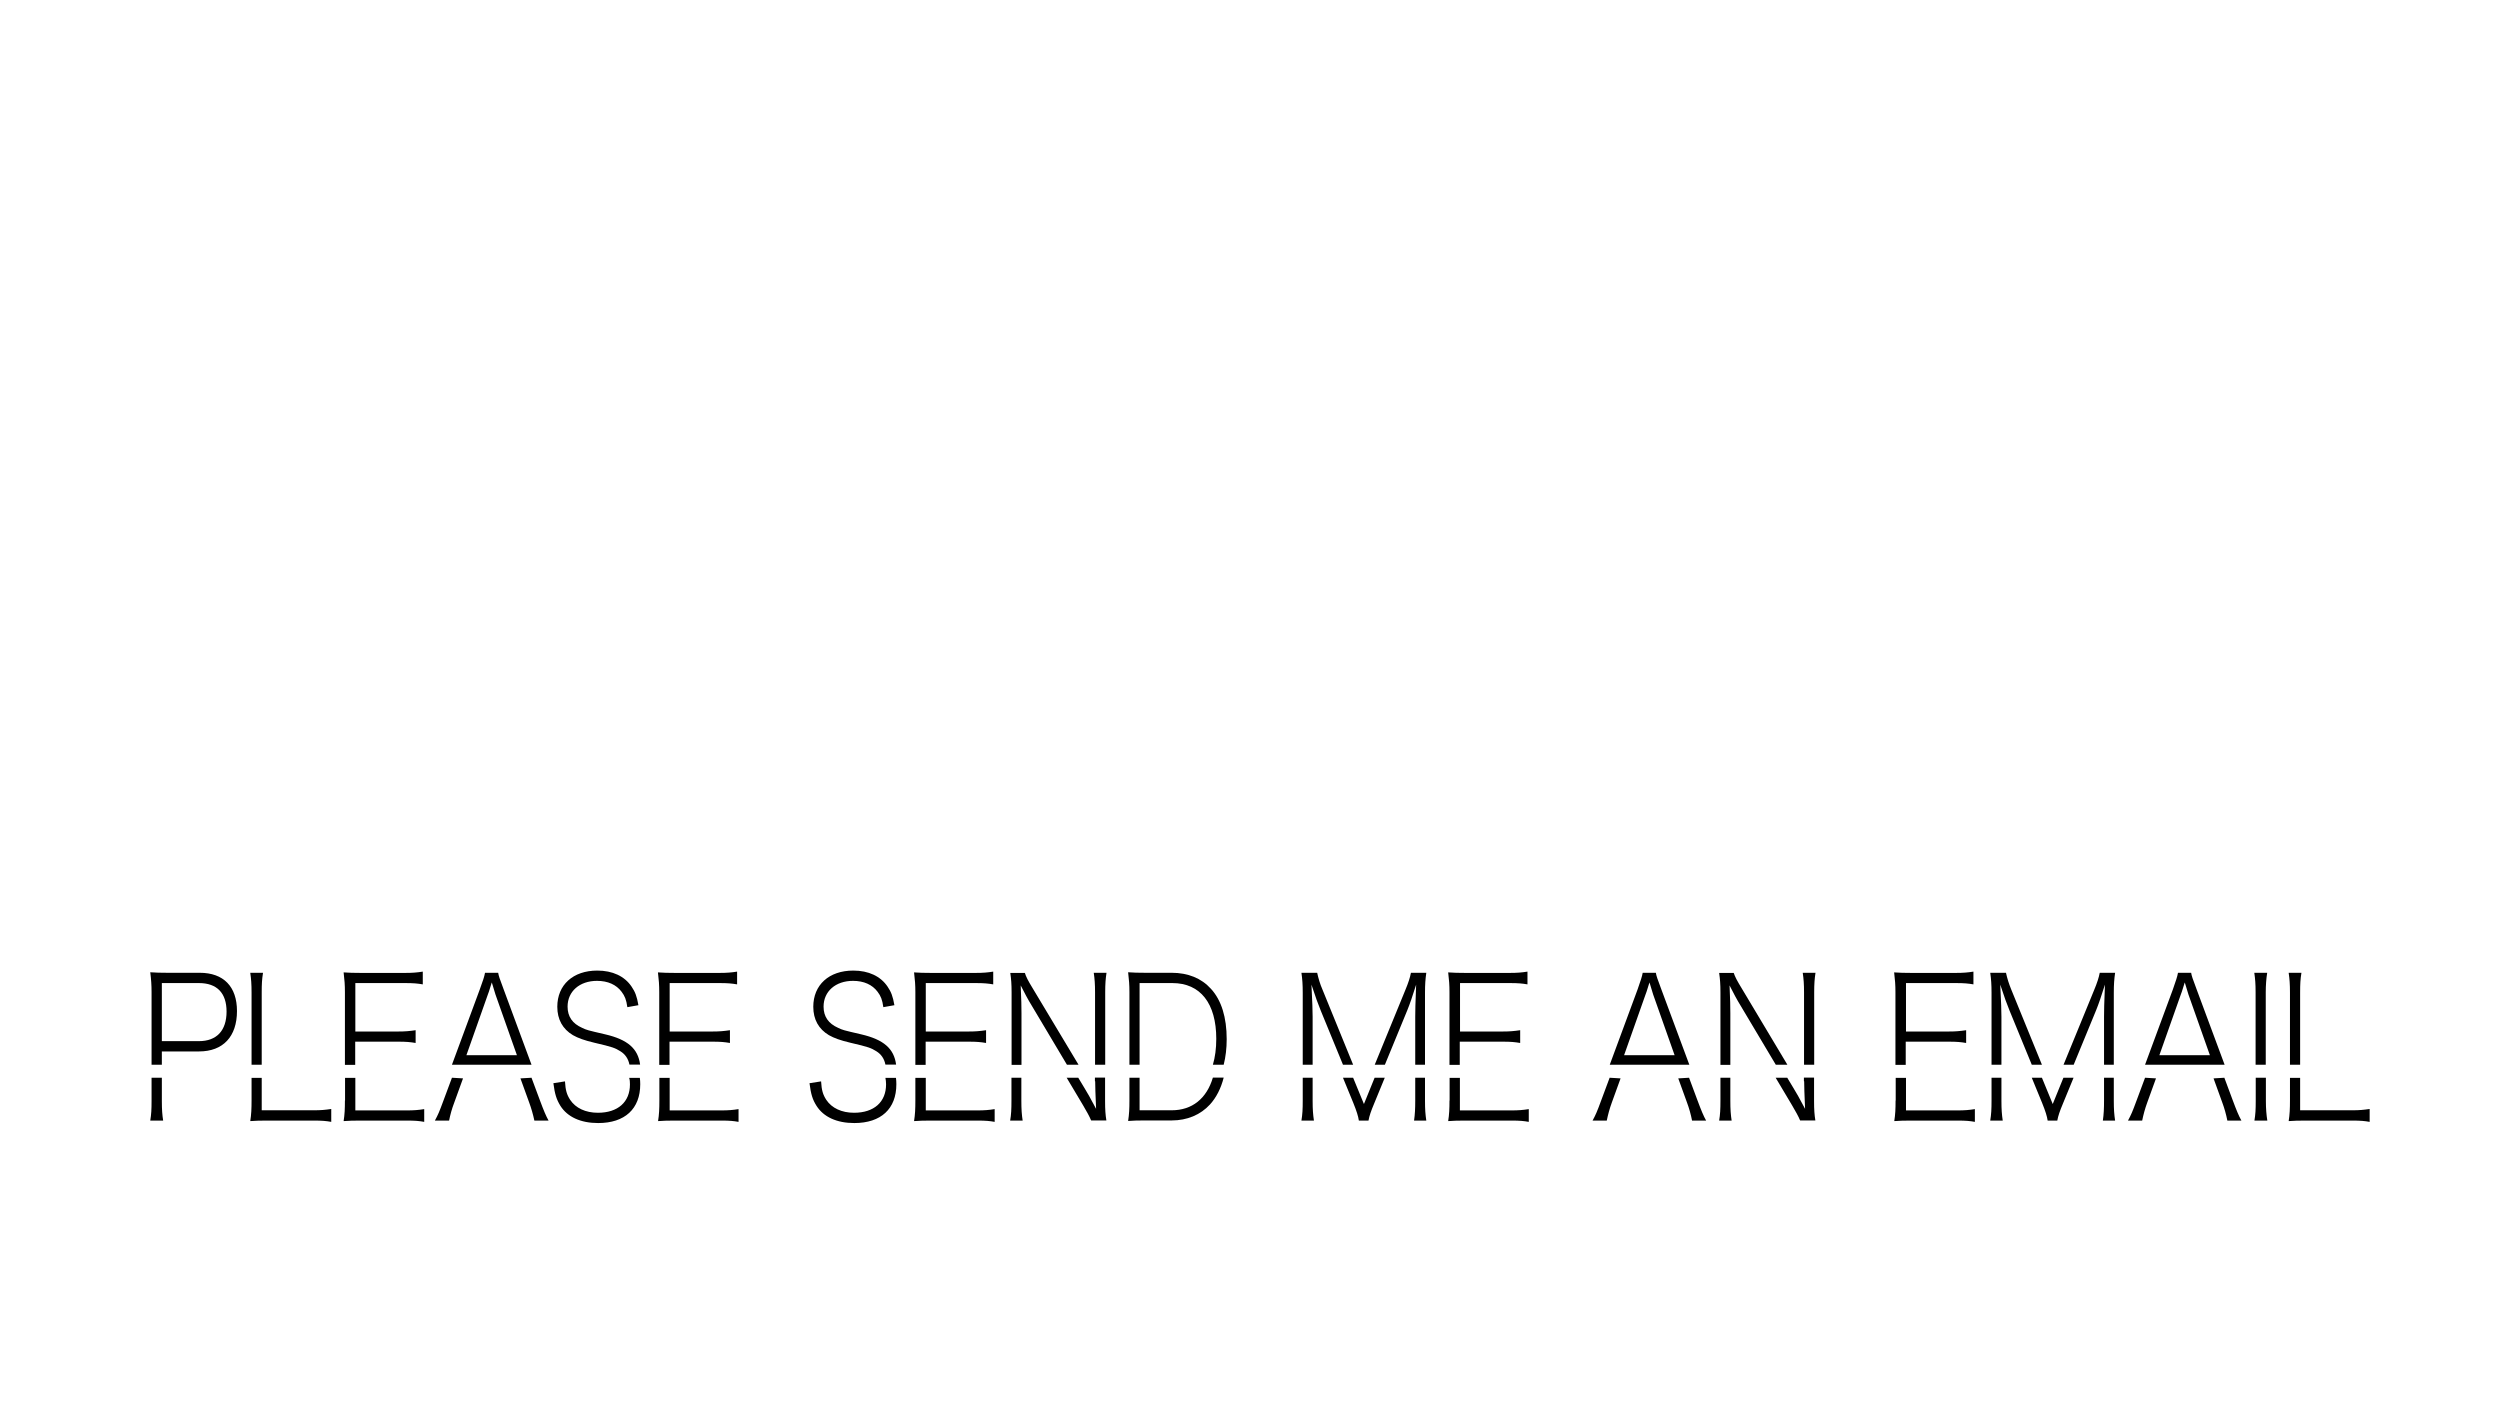 <?xml version="1.0" encoding="utf-8"?>
<!-- Generator: Adobe Illustrator 24.3.0, SVG Export Plug-In . SVG Version: 6.00 Build 0)  -->
<svg version="1.1" id="Layer_1" xmlns="http://www.w3.org/2000/svg" xmlns:xlink="http://www.w3.org/1999/xlink" x="0px" y="0px"
	 viewBox="0 0 1920 1080" style="enable-background:new 0 0 1920 1080;" xml:space="preserve">
<style type="text/css">
	.st0{fill:none;}
</style>
<g>
	<polygon class="st0" points="1055.8,827.7 1039.2,827.7 1047.5,847.9 	"/>
	<path class="st0" d="M1386.3,851.6c-0.5-10.3-0.7-18.7-0.7-21.2v-2.7h-12.9l4.7,7.8C1379.9,839.8,1381.5,842.6,1386.3,851.6z"/>
	<path class="st0" d="M899.8,852.7L899.8,852.7c15.8,0,26.9-9.1,31.7-25h-56.2v25H899.8z"/>
	<polygon class="st0" points="1584.8,827.7 1568.3,827.7 1576.5,847.9 	"/>
	<path class="st0" d="M841.8,851.6c-0.5-10.3-0.7-18.7-0.7-21.2v-2.7h-12.9l4.7,7.8C835.4,839.8,837,842.5,841.8,851.6z"/>
	<path d="M116.4,845.7c0,6.3-0.2,10.1-1,14.9h9.9c-0.7-4.5-1-8.4-1-14.9v-18h-7.9V845.7z"/>
	<polygon points="115.4,860.6 115.4,860.6 115.4,860.6 	"/>
	<path d="M193.2,845c0,6.5-0.2,11-1,16c4.3-0.3,7.4-0.4,13-0.4v0H241c6.4,0,9.6,0.3,13.4,1v-9.9c-4.8,0.7-7.9,1-13.4,1h-40v-24.9
		h-7.8V845z"/>
	<path d="M264.9,845.2c0,6.5-0.2,10.7-1,15.8c4.4-0.3,7.4-0.4,13-0.4h35.7c6.3,0,9.4,0.3,13.2,1v-9.8c-4.4,0.7-7.9,1-13.2,1h-39.7
		v-25h-7.9V845.2z"/>
	<path d="M347.1,827.7l-6.4,17.2c-3.5,9.5-4.2,11-6.7,15.7h10.9c0.9-4.4,2.1-9,4-13.9l6.7-18.5"/>
	<path d="M399.7,828.2l6.7,18.5c1.6,4.3,3,9.2,4,13.9h10.9c-2-3.6-3.6-7.4-6.7-15.7l-6.4-17.2"/>
	<path d="M483.8,832.8c0,13.6-9.3,21.8-24.6,21.8c-9.5,0-17.1-3.6-21.3-9.9c-2.6-4-3.6-7.4-4-14.2l-8.9,1.4
		c1.1,8.5,2.4,12.5,5.4,17.4c5.4,8.5,15.5,13.2,29,13.2c20.5,0,32.3-10.9,32.3-29.8c0-1.7-0.1-3.4-0.3-4.9h-8.2
		C483.7,829.3,483.8,831,483.8,832.8z"/>
	<path d="M506.4,845.2c0,6.5-0.2,10.7-1,15.8c4.4-0.3,7.4-0.4,13-0.4H554c6.3,0,9.4,0.3,13.2,1v-9.8c-4.4,0.7-7.9,1-13.2,1h-39.7
		v-25h-7.9V845.2z"/>
	<path d="M680.5,832.8c0,13.6-9.3,21.8-24.6,21.8c-9.5,0-17.1-3.6-21.3-9.9c-2.6-4-3.6-7.4-4-14.2l-8.9,1.4
		c1.1,8.5,2.3,12.5,5.4,17.4c5.4,8.5,15.5,13.2,29,13.2c20.5,0,32.3-10.9,32.3-29.8c0-1.7-0.1-3.4-0.3-4.9H680
		C680.3,829.3,680.5,831,680.5,832.8z"/>
	<path d="M703,845.2c0,6.5-0.2,10.7-1,15.8c4.5-0.3,7.4-0.4,13-0.4h35.7c6.3,0,9.4,0.3,13.2,1v-9.8c-4.4,0.7-7.9,1-13.2,1h-39.7v-25
		H703V845.2z"/>
	<polygon points="763.8,861.6 763.8,861.6 763.8,861.6 	"/>
	<path d="M841.1,830.4c0,2.5,0.2,10.9,0.7,21.2c-4.8-9.1-6.4-11.8-9-16.1l-4.7-7.8h-8.9l12.5,21c3.2,5.5,4.7,8.1,6.3,11.8h11.7
		c-0.7-4.3-1-8.1-1-14.9v-18h-7.8V830.4z"/>
	<path d="M776.8,845.3c0,6.6-0.2,10.7-1,15.3h9.6c-0.7-4.5-1-8.5-1-15.3v-17.6h-7.6V845.3z"/>
	<path d="M899.8,852.7L899.8,852.7l-24.6,0v-25h-7.8v17.4c0,6.5-0.2,10.6-1,15.8c4.3-0.3,7.3-0.4,13-0.4h20.5
		c11.8,0,22.1-4.3,29.4-12.3c4.8-5.3,8.4-12.3,10.5-20.6h-8.3C926.7,843.7,915.6,852.7,899.8,852.7z"/>
	<path d="M1000.5,845.4c0,6.5-0.2,10.3-1,15.2h9.6c-0.7-4.7-1-8.5-1-15.2v-17.7h-7.6V845.4z"/>
	<path d="M1086.9,845.4c0,5.9-0.2,10.3-0.9,15.2h9.4c-0.7-4.8-1-8.4-1-15.2v-17.7h-7.5V845.4z"/>
	<path d="M1047.5,847.9l-8.3-20.2h-7.8l8,19.5c2.5,6.2,3.7,10,4.2,13.4v0h7.4c0.7-3.7,1.8-7,4.4-13.2l8.1-19.7h-7.8L1047.5,847.9z"
		/>
	<path d="M1113.2,845.2c0,6.5-0.2,10.7-1,15.8c4.4-0.3,7.4-0.4,13-0.4h35.7c6.3,0,9.4,0.3,13.2,1v-9.8c-4.4,0.7-7.9,1-13.2,1h-39.7
		v-25h-7.9V845.2z"/>
	<path d="M1236.2,827.7l-6.4,17.2c-3.5,9.5-4.2,11-6.7,15.7h10.9c0.9-4.4,2.1-9,3.9-13.9l6.7-18.5"/>
	<path d="M1288.9,828.2l6.7,18.5c1.6,4.3,3,9.2,3.9,13.9h10.8c-2-3.6-3.6-7.4-6.7-15.7l-6.4-17.2"/>
	<path d="M1321.3,845.3c0,6.6-0.2,10.7-1,15.3h9.6c-0.7-4.5-1-8.5-1-15.3v-17.6h-7.6V845.3z"/>
	<path d="M1385.6,830.4c0,2.5,0.2,10.9,0.7,21.2c-4.8-9.1-6.4-11.8-9-16.1l-4.7-7.8h-8.9l12.5,21c3.2,5.5,4.7,8.1,6.3,11.8h11.7
		c-0.7-4.3-1-8.1-1-14.9v-18h-7.8V830.4z"/>
	<path d="M1455.8,845.2c0,6.5-0.2,10.7-1,15.8c4.4-0.3,7.4-0.4,13-0.4h35.7c6.3,0,9.4,0.3,13.2,1v-9.8c-4.4,0.7-7.9,1-13.2,1h-39.7
		v-25h-7.9V845.2z"/>
	<path d="M1576.5,847.9l-8.3-20.2h-7.8l8,19.5c2.5,6.2,3.7,10,4.2,13.4v0h7.4c0.7-3.7,1.8-7,4.4-13.2l8.1-19.7h-7.8L1576.5,847.9z"
		/>
	<path d="M1615.9,845.4c0,5.9-0.2,10.3-0.9,15.2h9.4c-0.7-4.8-1-8.4-1-15.2v-17.7h-7.5V845.4z"/>
	<path d="M1529.5,845.4c0,6.5-0.2,10.3-1,15.2h9.6c-0.7-4.7-1-8.5-1-15.2v-17.7h-7.6V845.4z"/>
	<path d="M1647.4,827.7l-6.4,17.2c-3.5,9.5-4.2,11-6.7,15.7h10.9c0.9-4.4,2.1-9,3.9-13.9l6.7-18.5"/>
	<path d="M1700,828.2l6.7,18.5c1.6,4.3,3,9.2,3.9,13.9h10.8c-2-3.6-3.6-7.4-6.7-15.7l-6.4-17.2"/>
	<path d="M1732.4,845.7c0,6.5-0.2,10.1-1,14.9h9.9c-0.7-4.4-1.1-9.2-1.1-14.9v-18h-7.8V845.7z"/>
	<path d="M1758.7,827.7V845c0,6.5-0.2,11-1,16c4.3-0.3,7.4-0.4,13-0.4v0h35.8c6.4,0,9.6,0.3,13.4,1v-9.9c-4.8,0.7-7.9,1-13.4,1h-40
		v-24.9H1758.7z"/>
	<g>
		<path d="M153.4,747.1h-25c-5.4,0-8.5-0.1-13-0.4c0.7,5.6,1,9.8,1,15.2v55.8h7.9v-10.2h28.6c18.4,0,29.1-11.4,29.1-31
			C182,757.7,171.7,747.1,153.4,747.1z M152.8,799.6L152.8,799.6l-28.5,0V755h28.5c13.8,0,21.2,7.6,21.2,21.9
			C174,791.5,166.4,799.6,152.8,799.6z"/>
	</g>
	<path d="M202,747.1h-9.8c0.7,4.8,1,8.7,1,15.2v55.4h7.8v-55.4C201,755.5,201.2,752.1,202,747.1z"/>
	<path d="M305.9,800c6.2,0,9.1,0.3,13.3,1v-9.8c-4.8,0.7-8,1-13.3,1h-33V755h38.5c6,0,9.3,0.3,13.3,1v-9.8c-4.3,0.7-8,1-13.3,1
		h-34.5c-5.6,0-8.5-0.1-13-0.4c0.7,5.8,1,9.6,1,15.2v55.8h7.9V800H305.9z"/>
	<g>
		<path d="M386.8,759.8c-3.2-8.5-3.8-10.3-4.2-12.7h-10.1c-0.5,2.9-1.6,6.1-4,12.7l-21.4,57.9h61.1L386.8,759.8z M374.7,763.7
			c0.5-1.2,0.5-1.2,3-9.2c2.4,7.8,2.5,8,2.8,9.2l16.5,46.7h-38.8L374.7,763.7z"/>
	</g>
	<path d="M464.9,794.4c-14.2-3.3-14.2-3.3-17.8-5c-7.5-3.3-11.2-8.7-11.2-16.3c0-11.7,9.2-19.8,22.6-19.8c8.3,0,14.8,2.9,18.9,8.4
		c2.5,3.3,3.6,6.1,4.4,11.8l8.5-1.5c-1.2-6.9-2.5-10.2-5.2-14.2c-5.4-8.1-14.7-12.4-26.4-12.4c-18.6,0-30.7,11-30.7,27.8
		c0,9.7,4.1,17.1,12,21.8c4.1,2.3,8.5,3.9,16.4,5.8c14.2,3.3,15.9,4,20.1,6.6c3.7,2.3,6,5.7,6.9,10.2h8.2
		C490,805.3,482,798.4,464.9,794.4z"/>
	<path d="M547.3,800c6.2,0,9.1,0.3,13.3,1v-9.8c-4.8,0.7-8,1-13.3,1h-33V755h38.5c6,0,9.3,0.3,13.3,1v-9.8c-4.3,0.7-8,1-13.3,1
		h-34.5c-5.6,0-8.5-0.1-13-0.4c0.7,5.8,1,9.6,1,15.2v55.8h7.9V800H547.3z"/>
	<path d="M661.5,794.4c-14.2-3.3-14.2-3.3-17.8-5c-7.5-3.3-11.2-8.7-11.2-16.3c0-11.7,9.2-19.8,22.6-19.8c8.3,0,14.8,2.9,18.9,8.4
		c2.5,3.3,3.6,6.1,4.4,11.8l8.5-1.5c-1.2-6.9-2.5-10.2-5.2-14.2c-5.4-8.1-14.7-12.4-26.4-12.4c-18.6,0-30.7,11-30.7,27.8
		c0,9.7,4.1,17.1,12,21.8c4.1,2.3,8.5,3.9,16.4,5.8c14.2,3.3,15.9,4,20.1,6.6c3.7,2.3,6,5.7,6.9,10.2h8.2
		C686.6,805.3,678.6,798.4,661.5,794.4z"/>
	<path d="M744,800c6.2,0,9.1,0.3,13.3,1v-9.8c-4.8,0.7-8,1-13.3,1h-33V755h38.5c6,0,9.3,0.3,13.3,1v-9.8c-4.3,0.7-8,1-13.3,1H715
		c-5.6,0-8.5-0.1-13-0.4c0.7,5.8,1,9.6,1,15.2v55.8h7.9V800H744z"/>
	<path d="M793.1,759c-3.6-5.9-5.1-8.8-6-11.8h-11.2c0.7,4.8,1,8.7,1,14.9v55.7h7.6V778c0-4.3-0.1-10.6-0.6-21.2
		c2.8,5.6,5.8,11.2,8.4,15.4l27.1,45.5h8.9L793.1,759z"/>
	<path d="M849.8,747.1h-9.8c0.7,4.7,1,8.7,1,15v55.6h7.8v-55.6C848.8,755.5,849.1,751.8,849.8,747.1z"/>
	<path d="M930,759.4c-7.3-8.1-17.6-12.3-30.2-12.3h-20.4c-5.7,0-8.5-0.1-13-0.4c0.7,5.8,1,9.8,1,15.2v55.8h7.8V755h25.2
		c21.5,0,33.7,15.6,33.7,42.8c0,7.5-0.9,14.1-2.6,19.9h8.3c1.5-5.9,2.3-12.5,2.3-19.6C942.1,781.4,938.1,768.2,930,759.4z"/>
	<path d="M1095.4,747.1h-11.8c-0.7,3.7-2,7.7-4.2,13l-23.6,57.6h7.8l17.2-41.8c2.1-5.2,3.8-10.2,6.8-19.7
		c-0.6,15.3-0.7,19.6-0.7,24.7v36.8h7.5v-55.3C1094.4,756,1094.7,752.1,1095.4,747.1z"/>
	<path d="M1015.7,760.1c-1.9-4.3-3.2-8.8-4.1-13h-12.1c0.7,4.8,1,9.1,1,15.3v55.3h7.6v-36.8c0-4.8-0.2-10.5-0.9-24.7
		c3.3,10,4.9,14.5,7.2,20.1l17,41.4h7.8L1015.7,760.1z"/>
	<path d="M1154.2,800c6.2,0,9.1,0.3,13.3,1v-9.8c-4.8,0.7-8,1-13.3,1h-32.9V755h38.5c6,0,9.3,0.3,13.3,1v-9.8c-4.3,0.7-8,1-13.3,1
		h-34.6c-5.6,0-8.5-0.1-13-0.4c0.7,5.8,1,9.6,1,15.2v55.8h7.9V800H1154.2z"/>
	<g>
		<path d="M1275.9,759.8c-3.2-8.5-3.8-10.3-4.2-12.7h-10.1c-0.5,2.9-1.6,6.1-3.9,12.7l-21.4,57.9h61.1L1275.9,759.8z M1263.8,763.7
			c0.5-1.2,0.5-1.2,3-9.2c2.3,7.8,2.5,8,2.8,9.2l16.5,46.7h-38.8L1263.8,763.7z"/>
	</g>
	<path d="M1394.3,747.1h-9.8c0.7,4.7,1,8.7,1,15v55.6h7.8v-55.6C1393.3,755.5,1393.6,751.8,1394.3,747.1z"/>
	<path d="M1337.6,759c-3.6-5.9-5.1-8.8-6.1-11.8h-11.2c0.7,4.8,1,8.7,1,14.9v55.7h7.6V778c0-4.3-0.1-10.6-0.6-21.2
		c2.8,5.6,5.8,11.2,8.4,15.4l27.1,45.5h8.9L1337.6,759z"/>
	<path d="M1496.7,800c6.2,0,9.1,0.3,13.3,1v-9.8c-4.8,0.7-8,1-13.3,1h-32.9V755h38.5c6,0,9.3,0.3,13.3,1v-9.8c-4.3,0.7-8,1-13.3,1
		h-34.6c-5.6,0-8.5-0.1-13-0.4c0.7,5.8,1,9.6,1,15.2v55.8h7.9V800H1496.7z"/>
	<path d="M1624.4,747.1h-11.8c-0.7,3.7-2,7.7-4.2,13l-23.6,57.6h7.8l17.2-41.8c2.1-5.2,3.8-10.2,6.8-19.7
		c-0.6,15.3-0.7,19.6-0.7,24.7v36.8h7.5v-55.3C1623.4,756,1623.7,752.1,1624.4,747.1z"/>
	<path d="M1544.7,760.1c-1.8-4.3-3.2-8.8-4.1-13h-12.1c0.7,4.8,1,9.1,1,15.3v55.3h7.6v-36.8c0-4.8-0.2-10.5-0.9-24.7
		c3.3,10,4.9,14.5,7.2,20.1l17,41.4h7.8L1544.7,760.1z"/>
	<g>
		<path d="M1687,759.8c-3.2-8.5-3.8-10.3-4.2-12.7h-10.1c-0.5,2.9-1.6,6.1-3.9,12.7l-21.4,57.9h61.1L1687,759.8z M1674.9,763.7
			c0.5-1.2,0.5-1.2,3-9.2c2.3,7.8,2.5,8,2.8,9.2l16.5,46.7h-38.8L1674.9,763.7z"/>
	</g>
	<path d="M1741.2,747.1h-9.9c0.7,4.8,1,8.5,1,14.9v55.7h7.8V762C1740.1,756.6,1740.5,751.5,1741.2,747.1z"/>
	<path d="M1766.5,762.3c0-6.8,0.2-10.2,1-15.2h-9.8c0.7,4.8,1,8.7,1,15.2v55.4h7.8V762.3z"/>
</g>
</svg>
